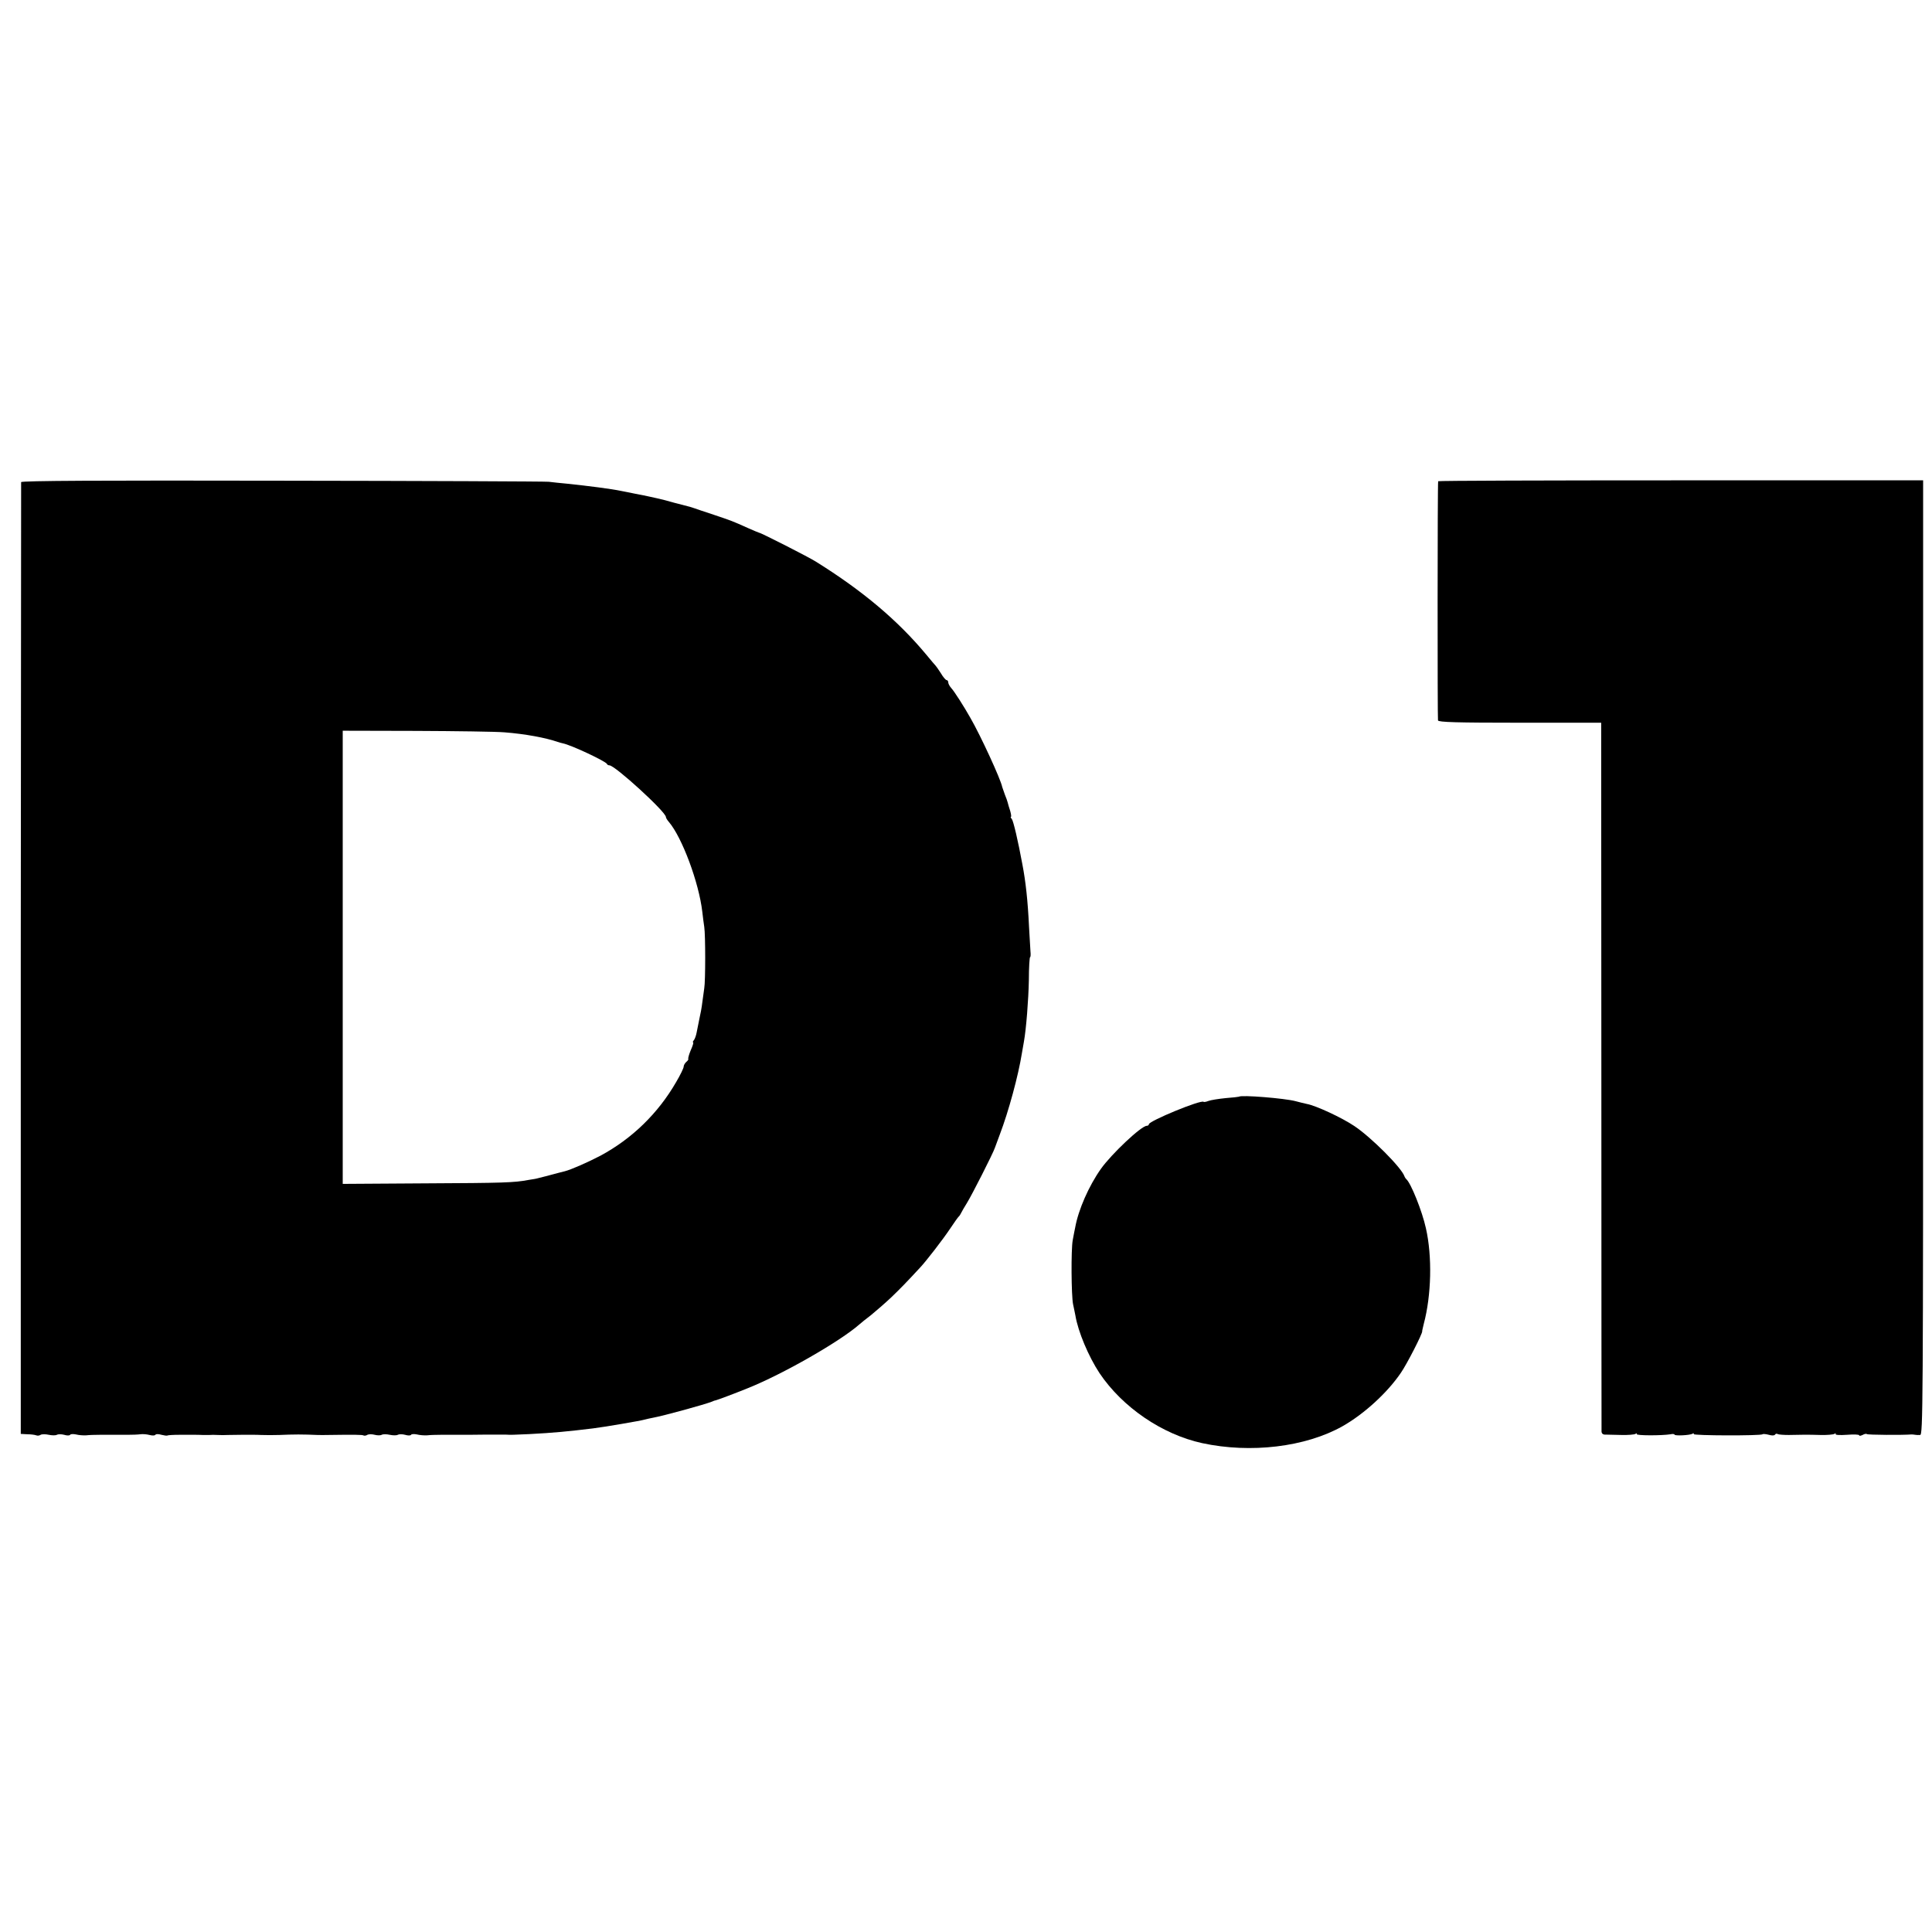 <?xml version="1.0" standalone="no"?>
<!DOCTYPE svg PUBLIC "-//W3C//DTD SVG 20010904//EN"
 "http://www.w3.org/TR/2001/REC-SVG-20010904/DTD/svg10.dtd">
<svg version="1.0" xmlns="http://www.w3.org/2000/svg"
 width="1088pt" height="1088pt" viewBox="0 0 1088 1088"
 preserveAspectRatio="xMidYMid meet">
<g transform="translate(0,1088) scale(0.1,-0.1)"
fill="#000000" stroke="none">
<path d="M119 8165 c0 -5 -1 -1214 -2 -2685 l0 -2675 37 -2 c20 0 42 -3 50 -6
7 -3 18 -2 25 3 7 4 28 4 46 0 18 -4 39 -4 45 0 7 4 26 4 41 0 16 -5 31 -5 34
0 3 5 18 5 33 2 15 -4 41 -6 57 -5 17 2 51 3 78 3 26 0 54 0 62 0 8 0 22 0 30
0 8 0 36 0 63 0 26 0 58 1 72 3 14 2 37 0 52 -4 15 -4 30 -4 33 1 3 5 18 5 34
0 16 -4 31 -6 34 -4 2 2 33 4 68 4 35 0 73 0 84 0 11 0 31 0 45 -1 14 0 32 0
40 0 8 1 29 1 45 0 17 -1 42 -1 58 0 15 0 50 1 77 1 28 0 58 0 68 0 9 0 28 0
42 -1 31 -1 66 -1 103 0 15 1 39 1 55 2 34 1 70 1 105 0 15 -1 39 -1 55 -2 15
0 41 -1 57 0 146 2 196 2 203 -3 4 -2 14 -1 21 4 8 4 26 4 41 0 15 -4 33 -4
40 0 6 4 27 4 45 0 18 -4 39 -4 45 0 7 4 26 4 41 0 16 -5 31 -5 34 0 3 5 18 5
33 2 15 -4 41 -6 57 -5 17 2 51 3 78 3 26 0 54 0 62 0 8 0 22 0 30 0 8 0 38 0
65 0 66 1 106 1 155 1 22 0 46 0 53 0 30 -2 42 -1 134 3 134 7 218 15 357 32
58 7 271 43 293 50 10 3 30 7 45 10 60 11 290 74 333 91 8 4 17 7 20 7 10 2
106 38 180 68 200 80 521 264 630 360 8 7 37 31 65 52 27 22 79 67 114 100 55
53 83 82 161 166 35 37 130 160 170 220 24 36 46 67 50 70 4 3 9 12 13 20 4 8
18 33 32 55 27 43 149 283 158 312 4 10 16 43 27 73 50 131 105 334 125 460 4
25 9 53 11 63 13 71 26 238 28 347 0 71 4 130 7 130 3 0 4 15 2 33 -1 17 -5
79 -8 137 -7 149 -19 256 -37 350 -25 136 -51 246 -60 258 -6 6 -8 12 -5 12 3
0 1 15 -4 33 -6 17 -12 39 -14 47 -2 8 -9 29 -16 45 -6 17 -13 36 -15 43 -8
43 -122 290 -178 387 -38 68 -93 153 -108 169 -10 11 -18 26 -18 33 0 7 -4 13
-9 13 -5 0 -20 17 -32 38 -13 20 -26 39 -29 42 -3 3 -28 32 -55 65 -160 192
-357 358 -620 522 -41 26 -310 163 -320 163 -2 0 -30 12 -62 26 -89 40 -92 41
-193 75 -52 17 -102 34 -110 37 -8 3 -19 6 -25 8 -5 1 -44 11 -85 22 -41 12
-86 23 -100 26 -14 3 -36 8 -50 11 -14 3 -47 10 -75 15 -27 6 -61 12 -75 15
-56 12 -190 29 -305 41 -38 4 -86 8 -105 11 -19 2 -695 5 -1502 6 -1015 2
-1468 0 -1469 -8z m2721 -1409 c117 -9 235 -31 300 -54 8 -3 21 -6 29 -8 47
-9 242 -101 249 -116 2 -5 8 -8 14 -8 31 0 318 -262 318 -291 0 -5 8 -18 17
-28 74 -87 169 -341 188 -506 3 -27 8 -66 11 -85 7 -45 7 -306 0 -345 -2 -16
-7 -52 -11 -80 -3 -27 -11 -70 -17 -95 -5 -25 -12 -58 -15 -75 -3 -16 -10 -36
-15 -42 -6 -7 -8 -13 -5 -13 4 0 -2 -20 -13 -44 -10 -24 -16 -46 -14 -49 2 -2
-2 -10 -11 -17 -8 -7 -15 -19 -15 -27 0 -8 -19 -47 -42 -86 -102 -177 -249
-320 -428 -416 -69 -36 -164 -78 -200 -87 -8 -2 -48 -12 -88 -23 -40 -10 -76
-20 -80 -20 -4 -1 -20 -3 -37 -6 -79 -15 -141 -17 -577 -19 l-468 -3 0 1276 0
1276 412 -1 c227 -1 451 -4 498 -8z"/>
<path d="M8099 8170 c-4 -15 -4 -1337 -1 -1347 3 -10 104 -13 461 -13 l458 0
1 -1987 c0 -1094 1 -1996 1 -2005 1 -12 9 -18 24 -17 12 0 52 -1 88 -2 37 -1
72 2 79 6 7 5 11 4 7 -1 -5 -9 141 -9 191 -1 12 3 22 1 22 -2 0 -8 87 -4 101
5 7 4 10 3 7 -2 -6 -9 379 -10 388 -1 3 3 19 1 35 -3 17 -5 31 -5 35 1 3 5 10
7 15 3 6 -3 34 -5 62 -5 82 2 107 2 178 0 37 -1 72 2 79 6 7 5 11 4 7 -1 -3
-5 24 -7 64 -4 38 3 69 2 69 -3 0 -4 8 -3 19 2 10 6 21 8 24 5 5 -5 204 -6
252 -2 6 0 15 -1 20 -2 6 -1 18 -2 28 -1 16 1 17 136 17 2689 l0 2687 -1365 0
c-751 0 -1366 -2 -1366 -5z"/>
<path d="M6977 4704 c-1 -1 -35 -5 -75 -8 -40 -4 -84 -11 -97 -16 -12 -5 -25
-7 -27 -5 -13 14 -308 -108 -308 -126 0 -5 -6 -9 -12 -9 -31 0 -199 -159 -258
-242 -68 -96 -127 -230 -145 -330 -3 -13 -9 -45 -14 -72 -10 -54 -8 -313 2
-361 4 -16 9 -45 13 -63 15 -91 74 -231 136 -325 129 -192 353 -345 578 -394
273 -59 582 -22 790 95 122 69 253 189 329 301 34 49 123 223 120 234 -1 1 4
20 9 42 43 161 48 380 12 538 -21 96 -85 256 -111 277 -3 3 -8 10 -10 16 -17
49 -187 219 -281 282 -71 48 -218 116 -268 125 -14 3 -43 10 -65 16 -61 16
-305 36 -318 25z"/>
</g>
</svg>
